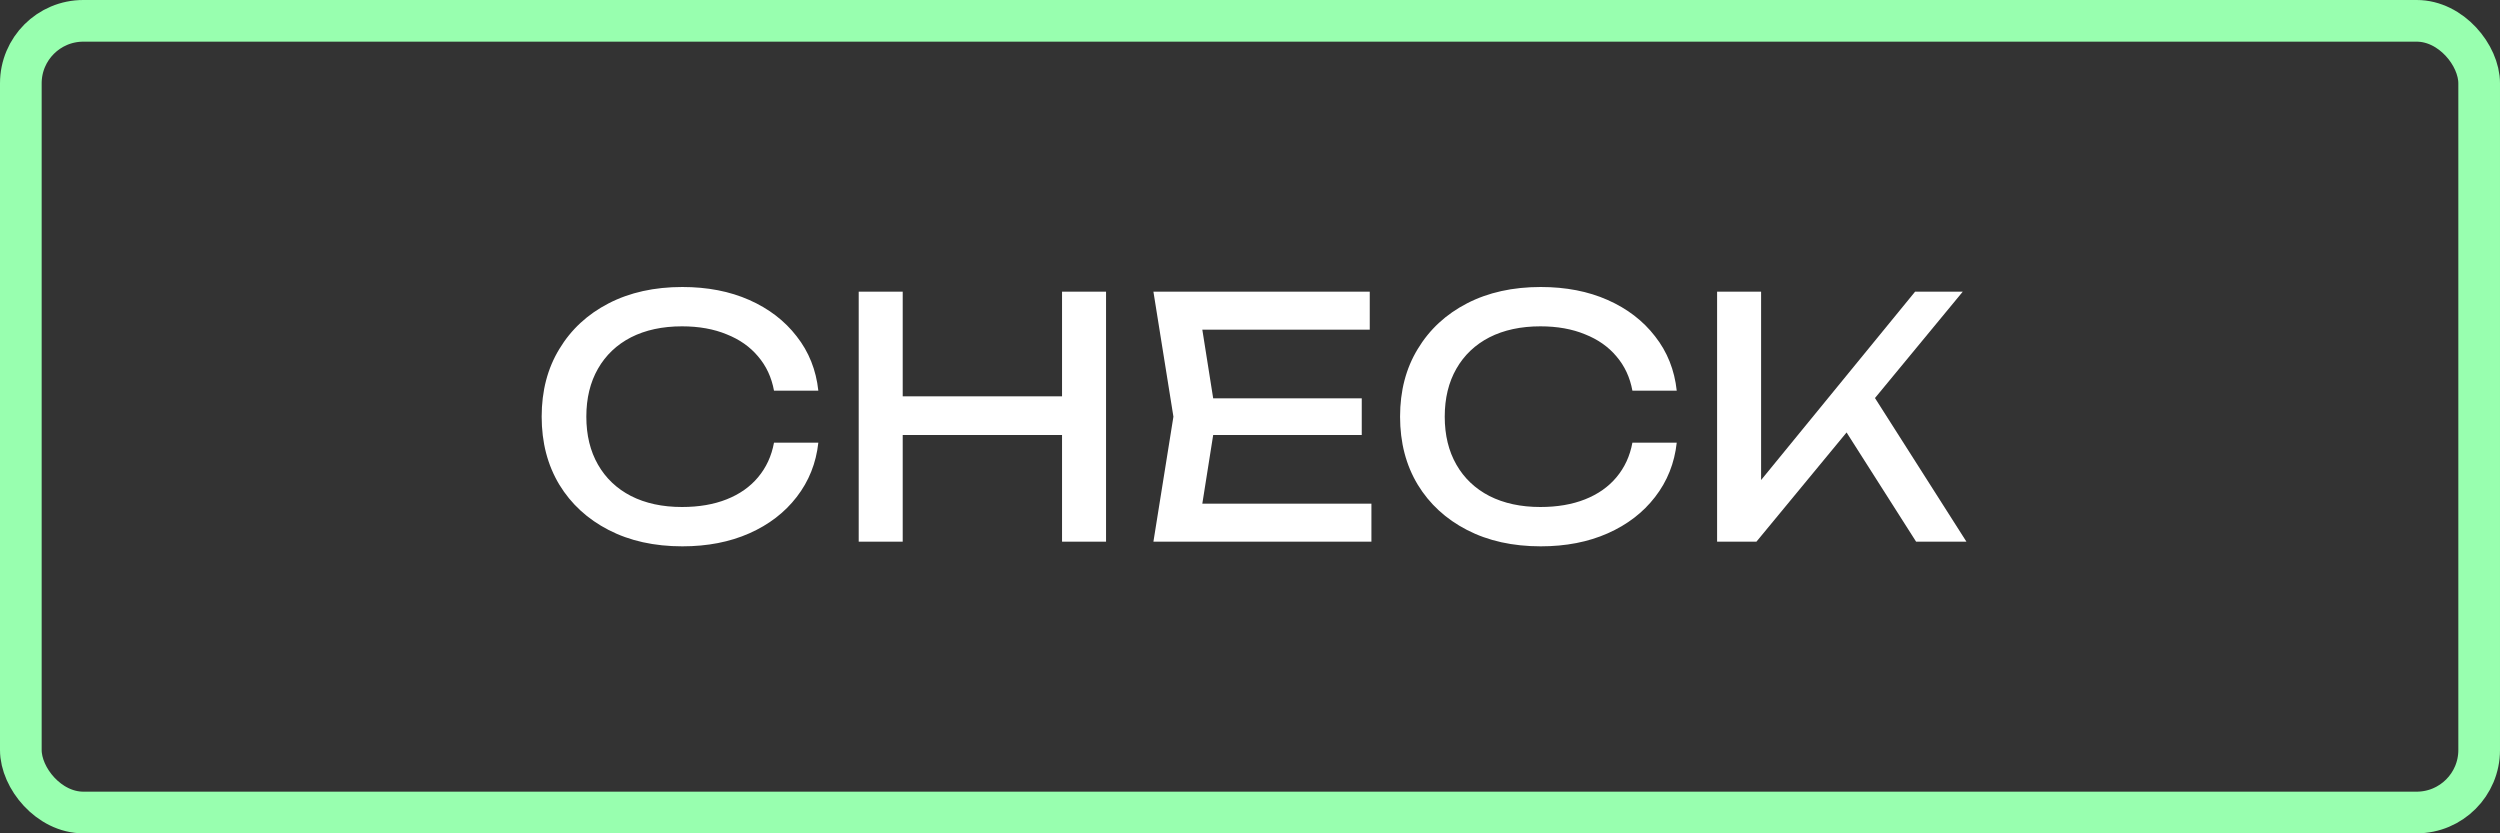 <svg width="180" height="60" viewBox="0 0 180 60" fill="none" xmlns="http://www.w3.org/2000/svg">
<rect x="0" y="0" width="180" height="60" fill="#333333" stroke="none"/>
<rect x="1.5" y="1.5" width="177" height="57" rx="4.5" stroke="#98FFAF" stroke-width="3"/>
<path d="M58.92 31.872C58.76 33.344 58.24 34.648 57.36 35.784C56.496 36.904 55.36 37.776 53.952 38.4C52.544 39.024 50.936 39.336 49.128 39.336C47.112 39.336 45.344 38.944 43.824 38.16C42.304 37.376 41.12 36.288 40.272 34.896C39.424 33.488 39 31.856 39 30C39 28.144 39.424 26.52 40.272 25.128C41.12 23.72 42.304 22.624 43.824 21.84C45.344 21.056 47.112 20.664 49.128 20.664C50.936 20.664 52.544 20.976 53.952 21.6C55.36 22.224 56.496 23.096 57.36 24.216C58.24 25.336 58.76 26.64 58.92 28.128H55.728C55.552 27.168 55.168 26.344 54.576 25.656C54 24.968 53.248 24.44 52.32 24.072C51.392 23.688 50.32 23.496 49.104 23.496C47.696 23.496 46.472 23.76 45.432 24.288C44.408 24.816 43.616 25.568 43.056 26.544C42.496 27.52 42.216 28.672 42.216 30C42.216 31.328 42.496 32.48 43.056 33.456C43.616 34.432 44.408 35.184 45.432 35.712C46.472 36.24 47.696 36.504 49.104 36.504C50.32 36.504 51.392 36.32 52.32 35.952C53.248 35.584 54 35.056 54.576 34.368C55.168 33.664 55.552 32.832 55.728 31.872H58.92Z" fill="white"/>
<path d="M61.827 21H64.995V39H61.827V21ZM76.467 21H79.635V39H76.467V21ZM63.531 28.536H77.979V31.32H63.531V28.536Z" fill="white"/>
<path d="M98.046 28.68V31.32H85.47V28.68H98.046ZM87.558 30L86.286 38.04L84.774 36.264H98.742V39H83.046L84.486 30L83.046 21H98.622V23.736H84.774L86.286 21.96L87.558 30Z" fill="white"/>
<path d="M120.725 31.872C120.565 33.344 120.045 34.648 119.165 35.784C118.301 36.904 117.165 37.776 115.757 38.4C114.349 39.024 112.741 39.336 110.933 39.336C108.917 39.336 107.149 38.944 105.629 38.16C104.109 37.376 102.925 36.288 102.077 34.896C101.229 33.488 100.805 31.856 100.805 30C100.805 28.144 101.229 26.52 102.077 25.128C102.925 23.72 104.109 22.624 105.629 21.84C107.149 21.056 108.917 20.664 110.933 20.664C112.741 20.664 114.349 20.976 115.757 21.6C117.165 22.224 118.301 23.096 119.165 24.216C120.045 25.336 120.565 26.64 120.725 28.128H117.533C117.357 27.168 116.973 26.344 116.381 25.656C115.805 24.968 115.053 24.44 114.125 24.072C113.197 23.688 112.125 23.496 110.909 23.496C109.501 23.496 108.277 23.76 107.237 24.288C106.213 24.816 105.421 25.568 104.861 26.544C104.301 27.52 104.021 28.672 104.021 30C104.021 31.328 104.301 32.48 104.861 33.456C105.421 34.432 106.213 35.184 107.237 35.712C108.277 36.24 109.501 36.504 110.909 36.504C112.125 36.504 113.197 36.32 114.125 35.952C115.053 35.584 115.805 35.056 116.381 34.368C116.973 33.664 117.357 32.832 117.533 31.872H120.725Z" fill="white"/>
<path d="M123.631 39V21H126.799V36.336L125.839 35.736L137.887 21H141.319L126.463 39H123.631ZM132.199 29.952L134.431 27.768L141.583 39H137.959L132.199 29.952Z" fill="white"/>
</svg>
